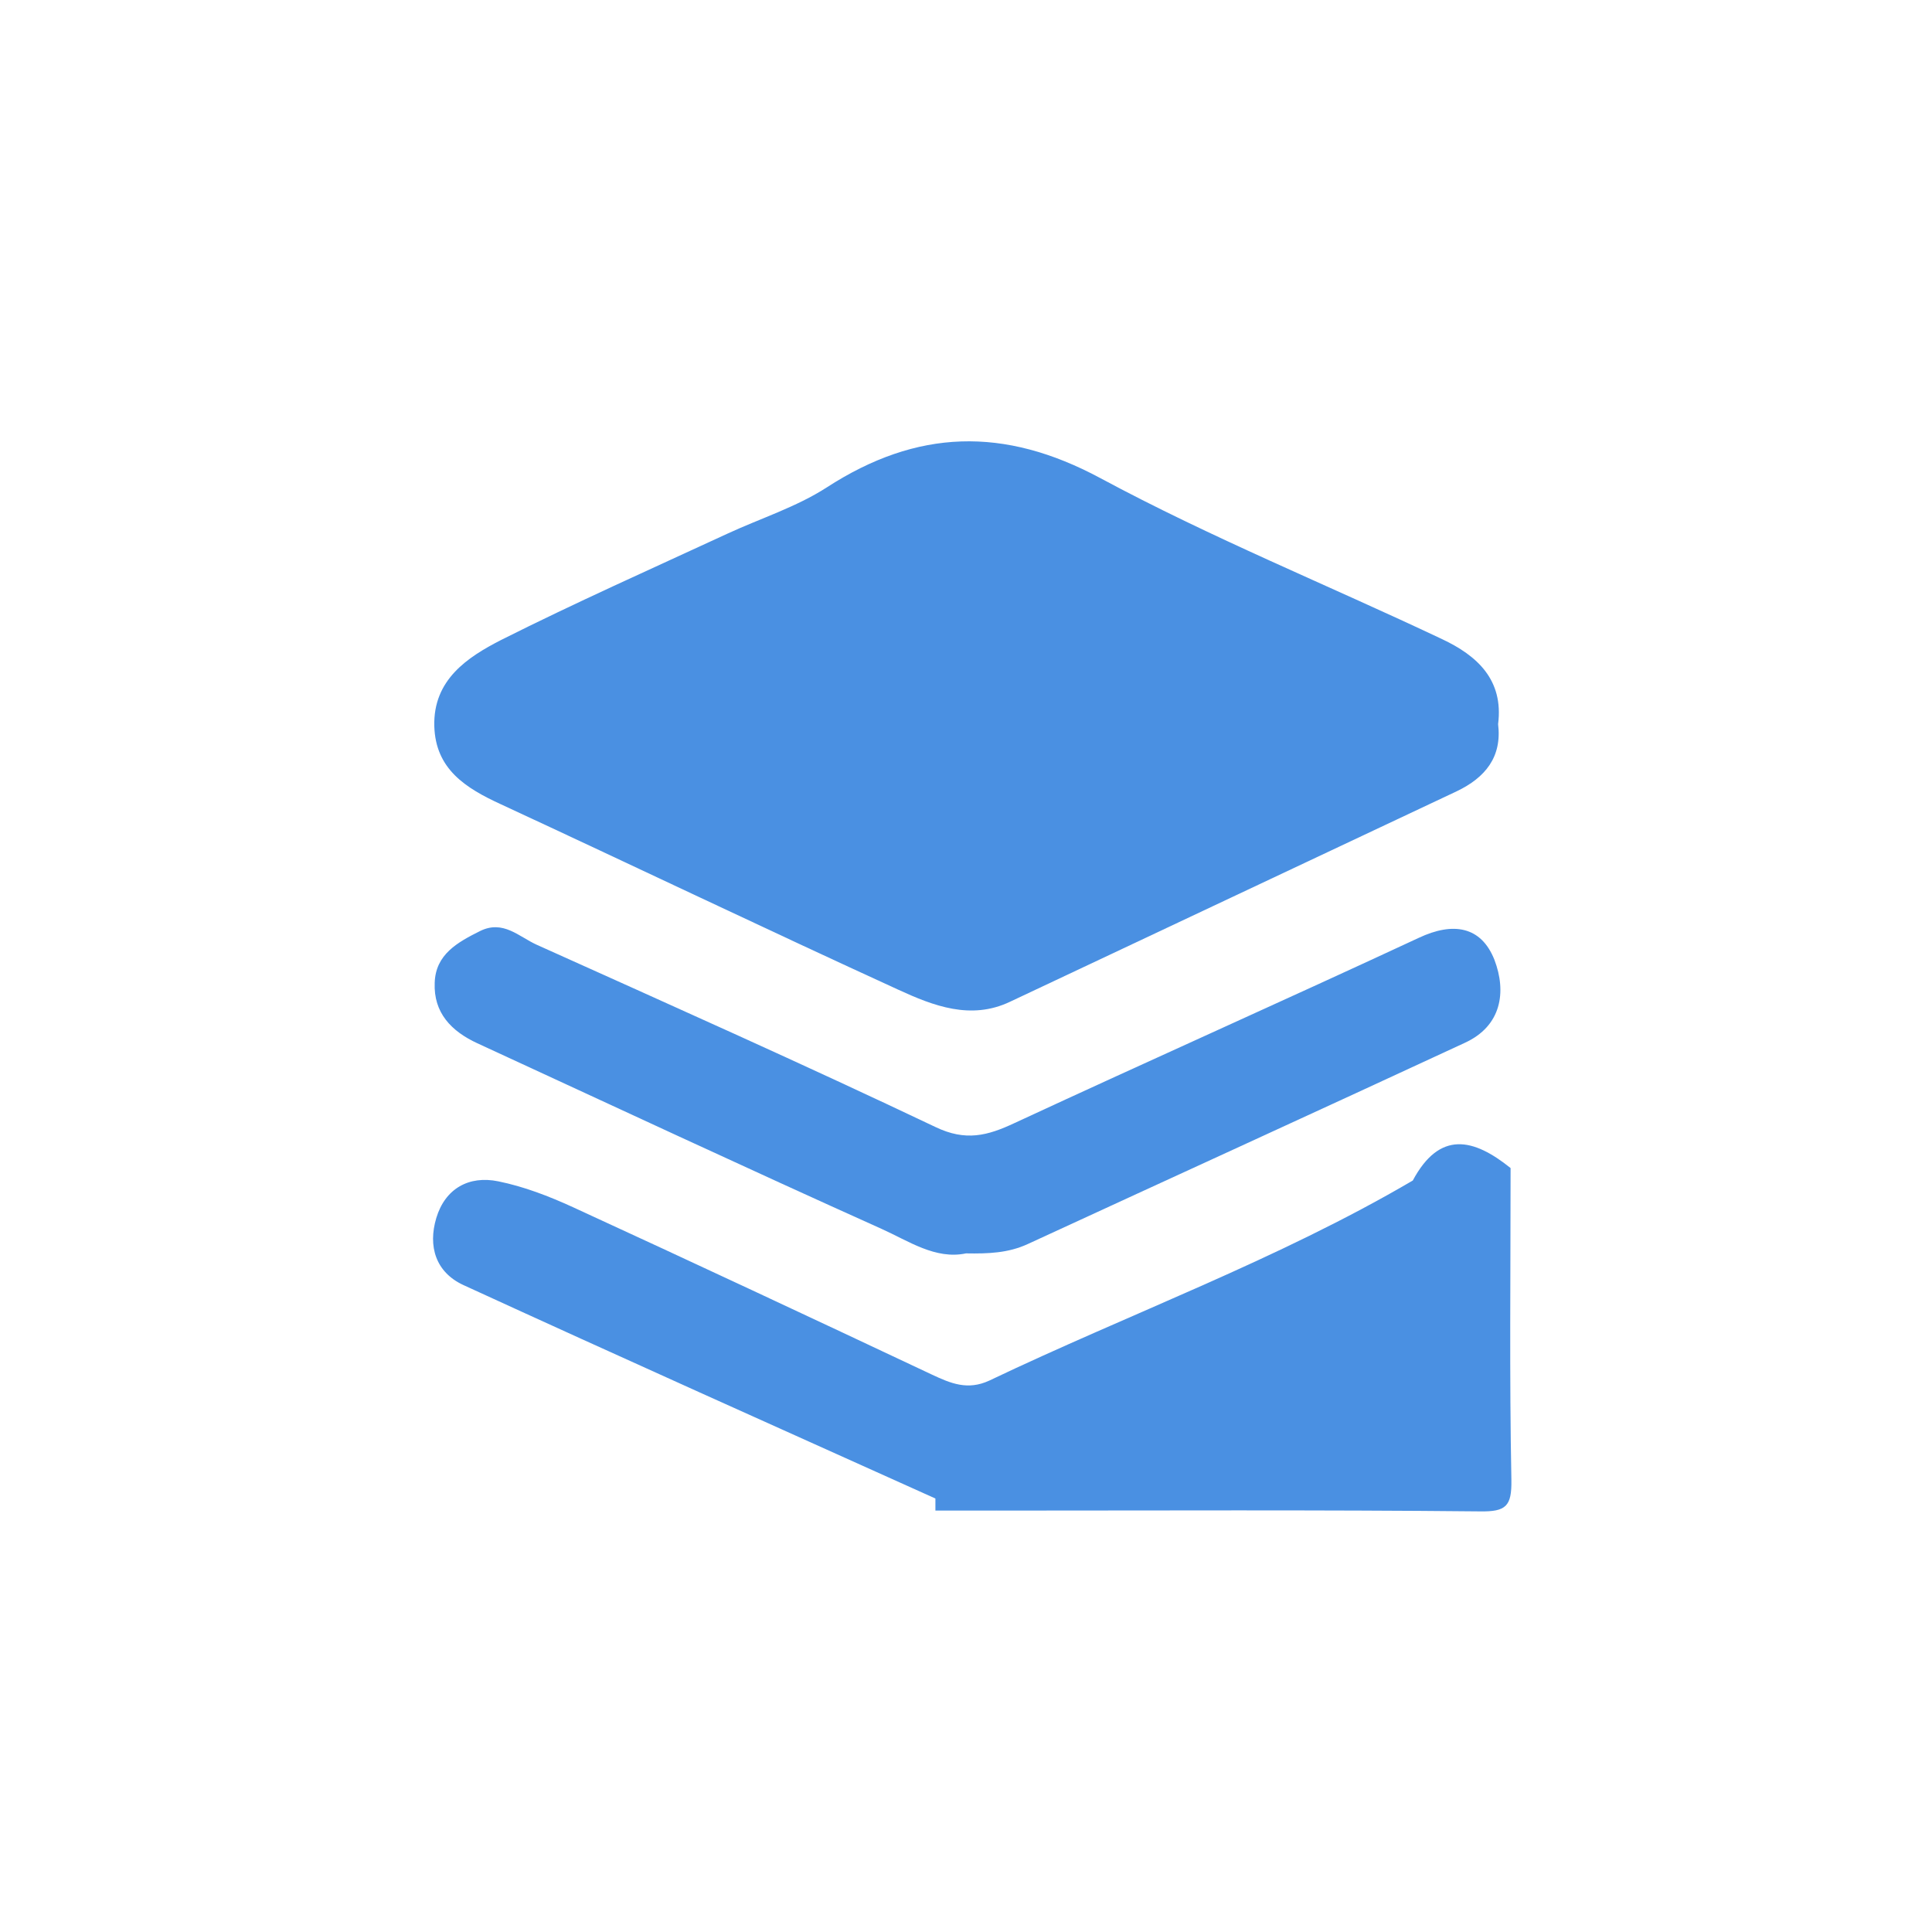 <?xml version="1.0" encoding="UTF-8"?>
<svg id="Calque_1" data-name="Calque 1" xmlns="http://www.w3.org/2000/svg" viewBox="0 0 48 48">
  <defs>
    <style>
      .cls-1 {
        fill: #4a90e2;
        stroke-width: 0px;
      }
    </style>
  </defs>
  <path class="cls-1" d="m35.1,29.33c.67-1.25,1.51-1.05,2.43-.31,0,2.58-.03,5.17.02,7.75.01.65-.13.79-.78.78-4-.04-8.01-.02-12.01-.02-.09-.13-.1-.27-.02-.4,2.85-1.58,5.89-2.79,8.83-4.18.72-.34,1.47-.64,2.18-1.03.49-.27.97-.59.97-1.24,0-.71-.58-.86-1.12-1.03-.2-.06-.36-.17-.5-.32Z"/>
  <path class="cls-1" d="m24.76,37.23c0,.1,0,.2,0,.3h-1.52c0-.1,0-.2,0-.3.51-.44,1.02-.44,1.52,0Z"/>
  <path class="cls-1" d="m37.22,17.99c.1.82-.32,1.33-1.03,1.67-3.7,1.74-7.4,3.49-11.1,5.23-.97.46-1.9.1-2.77-.3-3.3-1.51-6.58-3.08-9.88-4.61-.87-.4-1.62-.87-1.65-1.94-.03-1.15.82-1.71,1.66-2.14,1.85-.93,3.74-1.77,5.62-2.64.82-.38,1.71-.66,2.47-1.15,2.24-1.45,4.4-1.52,6.8-.23,2.75,1.48,5.66,2.66,8.49,4,.87.41,1.53,1.01,1.39,2.11Z"/>
  <path class="cls-1" d="m24,31.14c-.76.16-1.43-.31-2.1-.61-3.36-1.51-6.7-3.07-10.04-4.61-.65-.3-1.09-.76-1.06-1.5.02-.71.57-1.01,1.13-1.29.57-.28.96.14,1.4.34,3.31,1.49,6.63,2.97,9.91,4.53.75.36,1.29.22,1.97-.1,3.34-1.55,6.71-3.05,10.04-4.6.85-.4,1.55-.29,1.88.55.3.79.18,1.64-.74,2.06-3.62,1.68-7.24,3.33-10.86,5-.48.22-.97.24-1.53.23Z"/>
  <path class="cls-1" d="m24.76,37.23c-.51,0-1.02,0-1.52,0-3.91-1.76-7.82-3.51-11.72-5.3-.7-.32-.89-.97-.68-1.67.22-.73.81-1.06,1.54-.91.64.13,1.26.37,1.85.64,2.98,1.37,5.95,2.76,8.92,4.16.47.22.89.4,1.43.15,3.5-1.67,7.16-3,10.52-4.97.87-.03,1.8-.12,2.08,1,.29,1.16-.54,1.63-1.41,2-3.69,1.59-7.21,3.57-11.01,4.9Z"/>
</svg>